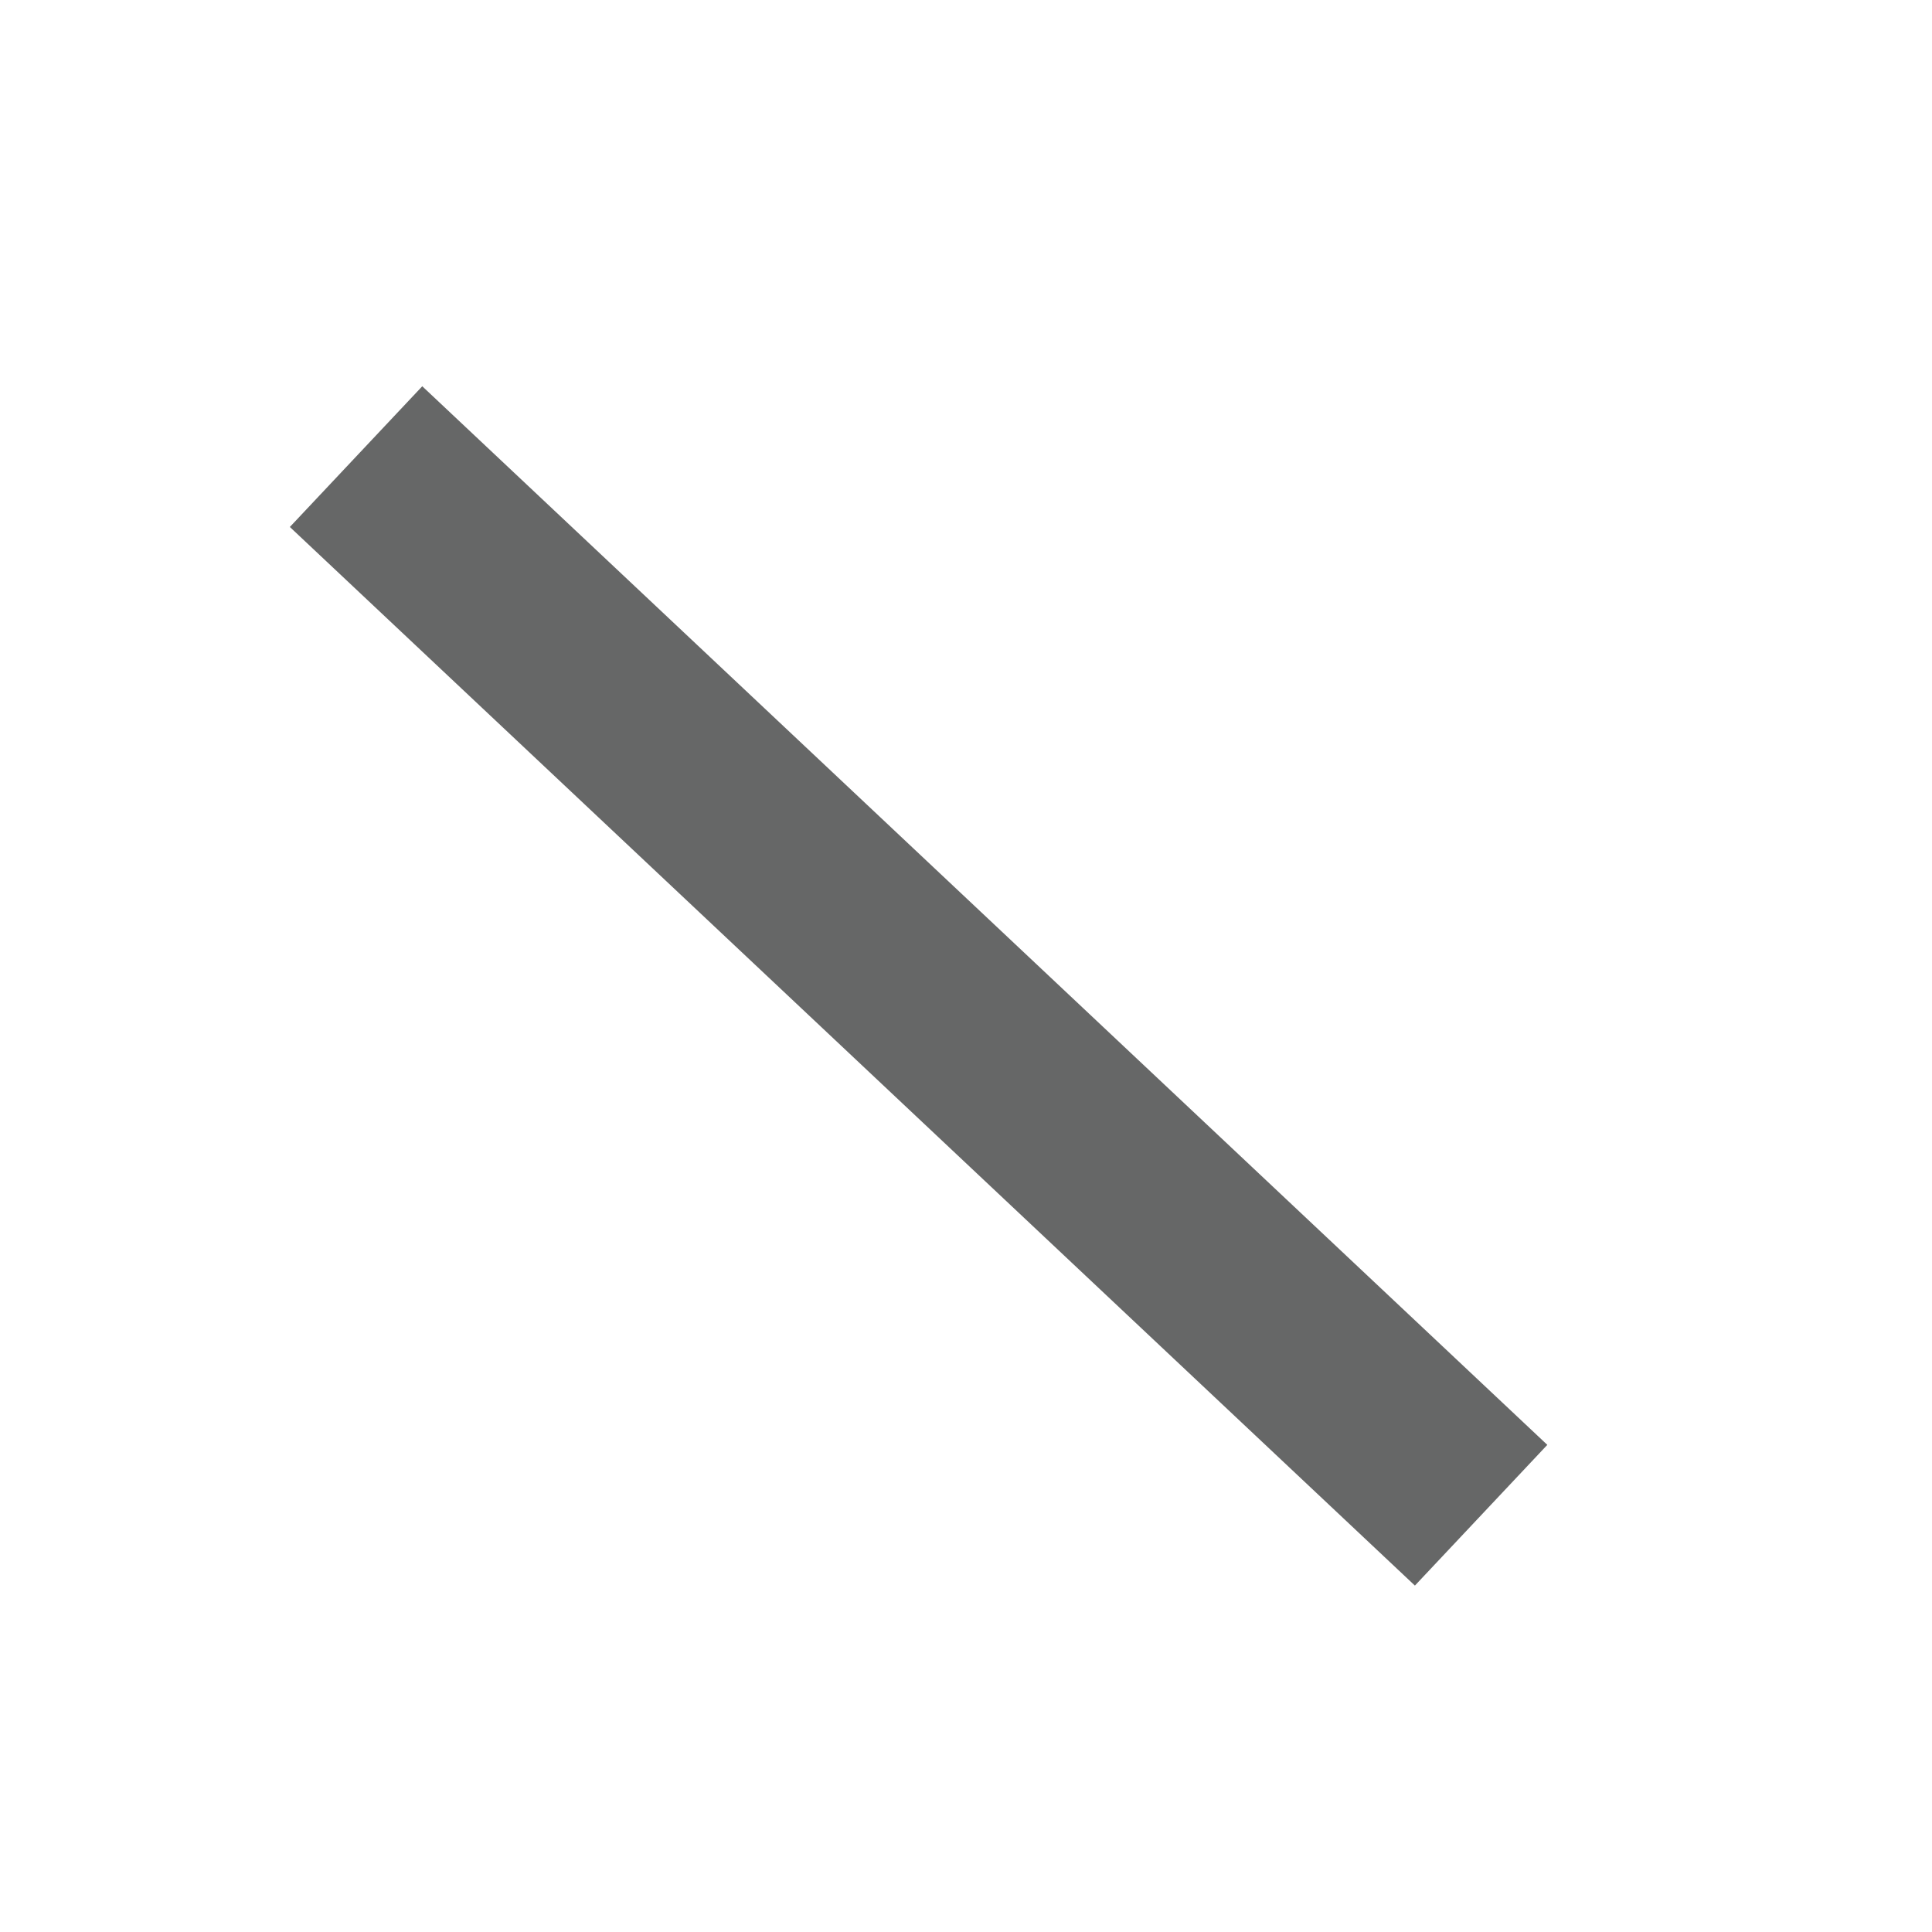 <?xml version="1.0" encoding="iso-8859-1"?>
<!-- Generator: Adobe Illustrator 16.0.0, SVG Export Plug-In . SVG Version: 6.00 Build 0)  -->
<!DOCTYPE svg PUBLIC "-//W3C//DTD SVG 1.1//EN" "http://www.w3.org/Graphics/SVG/1.1/DTD/svg11.dtd">
<svg version="1.1" id="Layer_1" xmlns="http://www.w3.org/2000/svg" xmlns:xlink="http://www.w3.org/1999/xlink" x="0px" y="0px"
	 width="20px" height="20px" viewBox="0 0 20 20" style="enable-background:new 0 0 20 20;" xml:space="preserve">
<rect x="8.514" y="2.208" transform="matrix(0.685 -0.728 0.728 0.685 -4.439 10.141)" style="fill:#666767;" width="2.001" height="15.998"/>
</svg>

